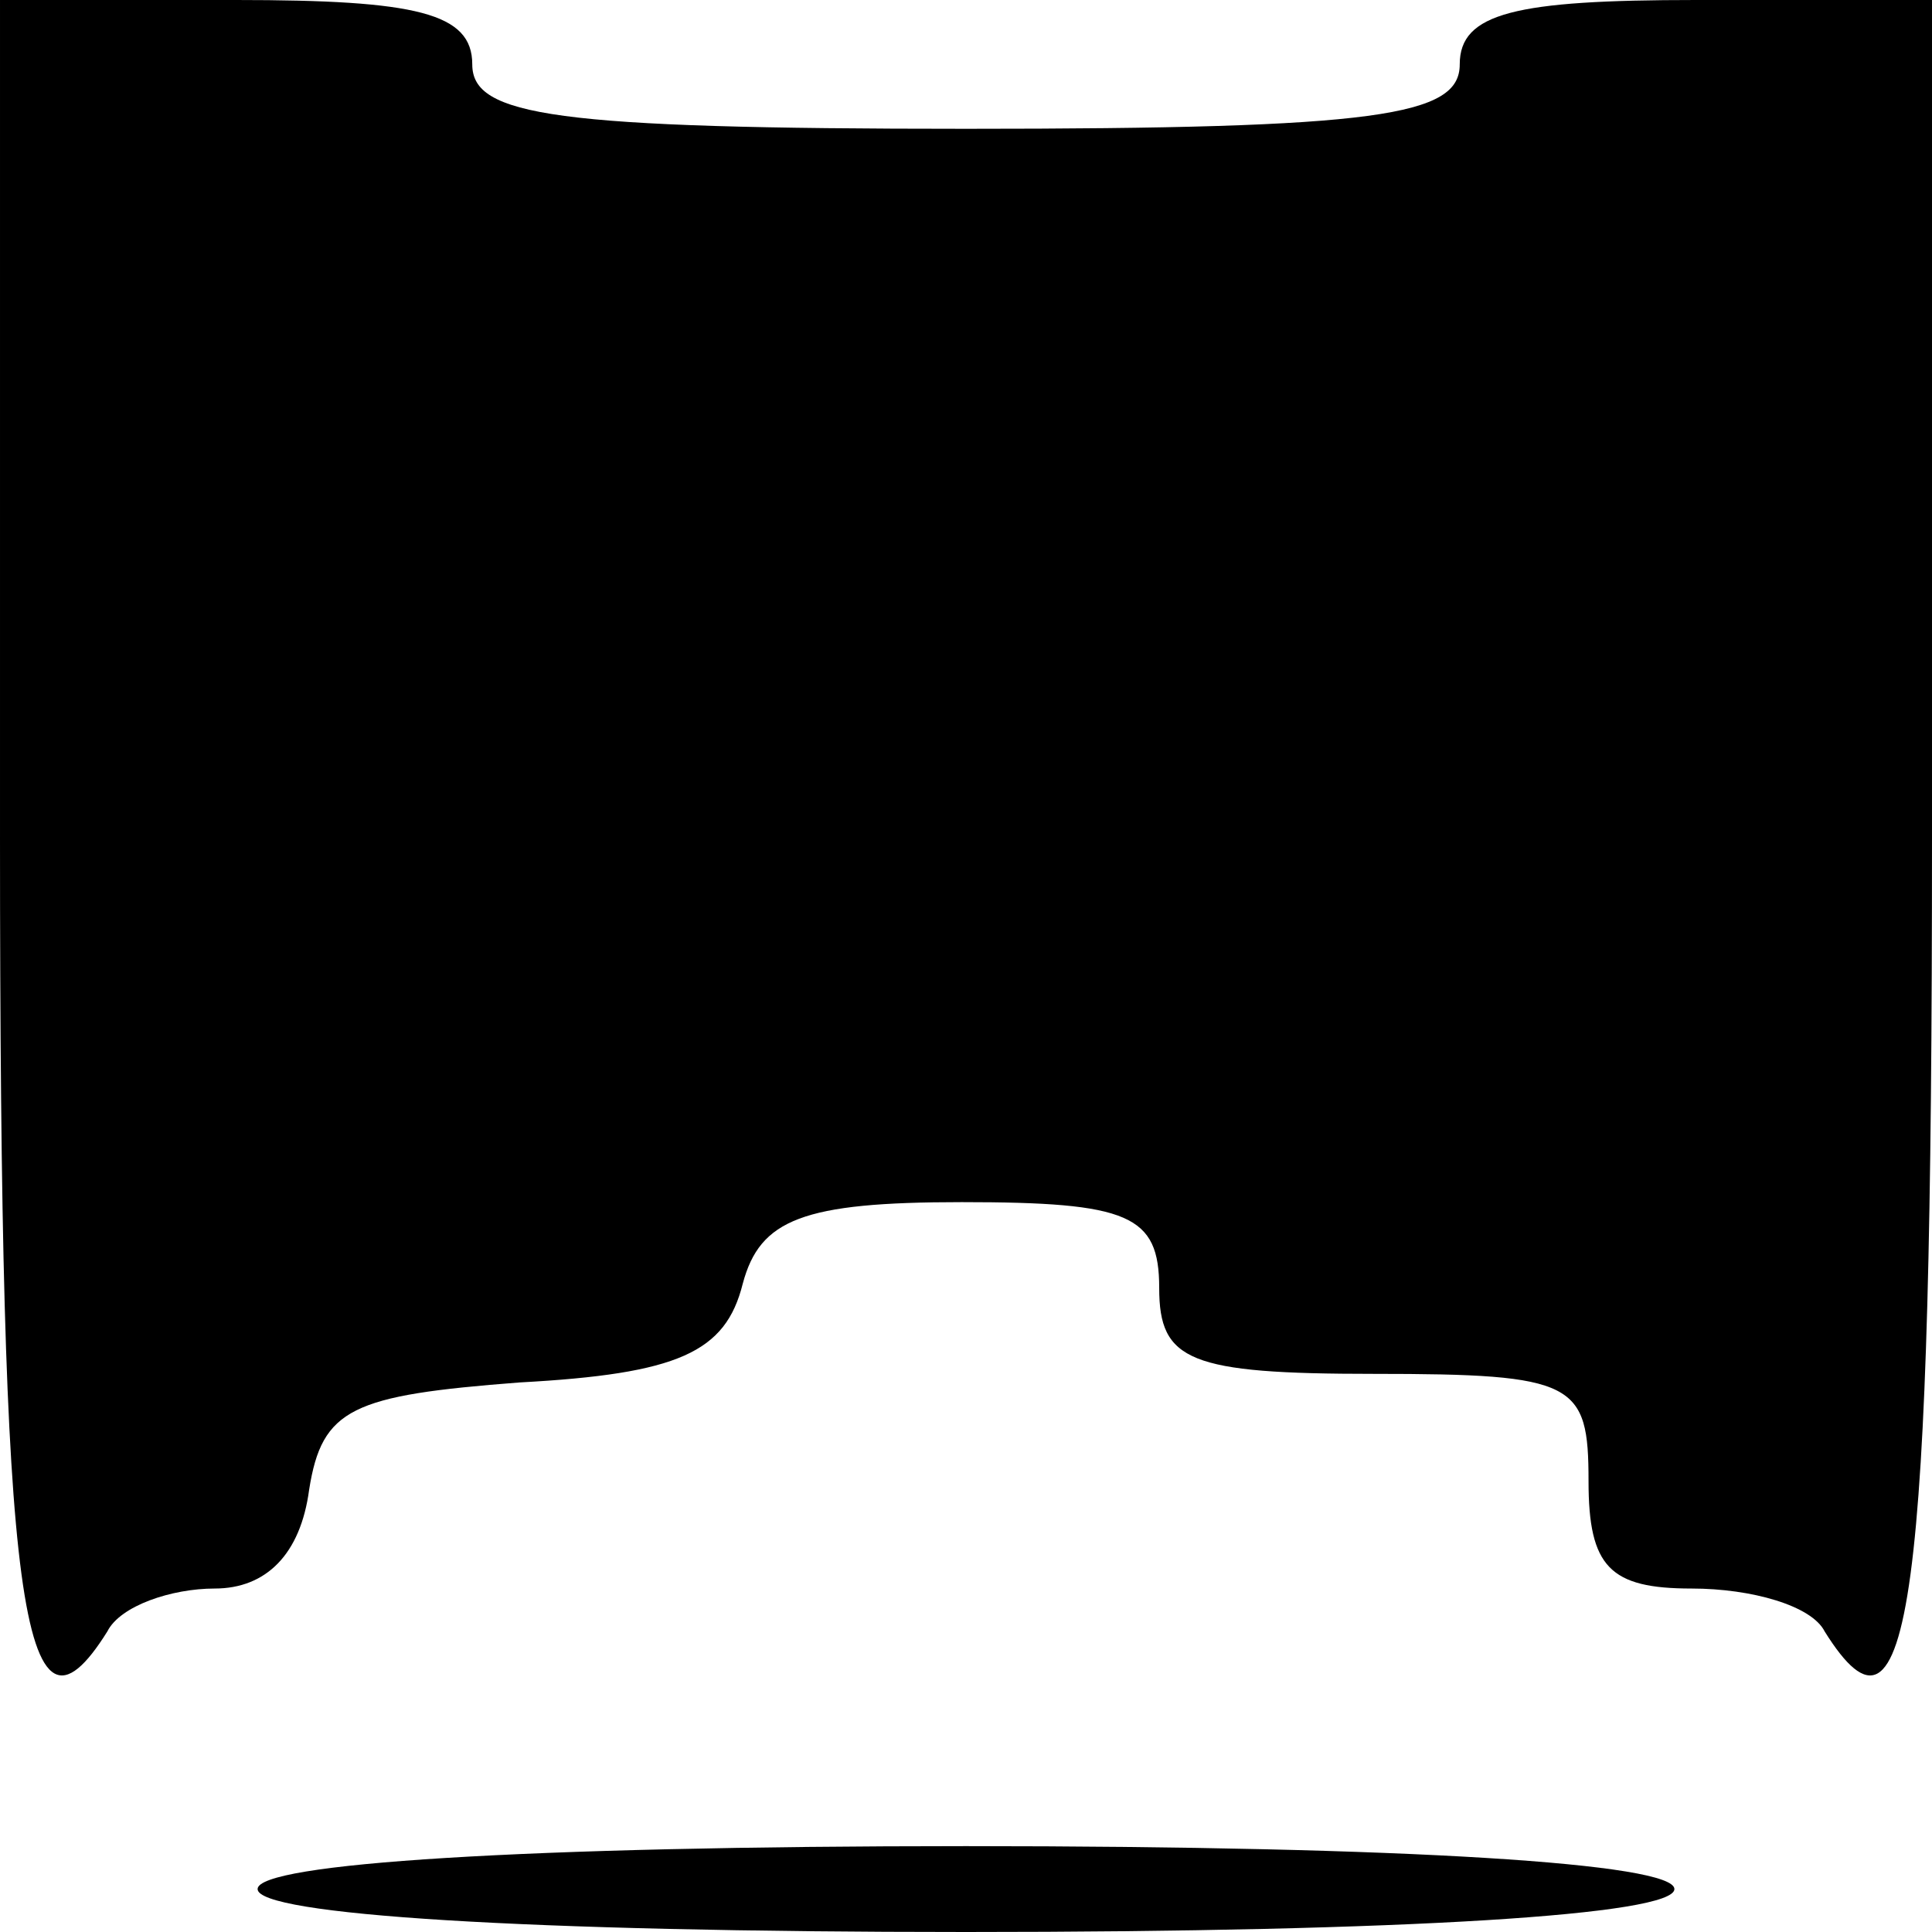 <?xml version="1.0" standalone="no"?>
<!DOCTYPE svg PUBLIC "-//W3C//DTD SVG 20010904//EN"
 "http://www.w3.org/TR/2001/REC-SVG-20010904/DTD/svg10.dtd">
<svg version="1.0" xmlns="http://www.w3.org/2000/svg"
 width="45pt" height="45pt" viewBox="0 0 45 45"
 preserveAspectRatio="xMidYMid meet">

<g transform="translate(0,45) scale(0.1,-0.1)"
fill="#000000" stroke="none">
<path d="M0 255 c0 -179 5 -217 25 -185 3 6 15 10 25 10 12 0 20 8 22 23 3 19
10 22 49 25 37 2 48 7 52 23 4 15 14 19 51 19 39 0 46 -3 46 -20 0 -17 7 -20
50 -20 47 0 50 -2 50 -25 0 -20 5 -25 24 -25 14 0 28 -4 31 -10 20 -32 25 6
25 185 l0 195 -55 0 c-42 0 -55 -3 -55 -15 0 -12 -19 -15 -115 -15 -96 0 -115
3 -115 15 0 12 -13 15 -55 15 l-55 0 0 -195z"/>
<path d="M60 10 c0 -6 62 -10 165 -10 103 0 165 4 165 10 0 6 -62 10 -165 10
-103 0 -165 -4 -165 -10z"/>
</g>
</svg>
